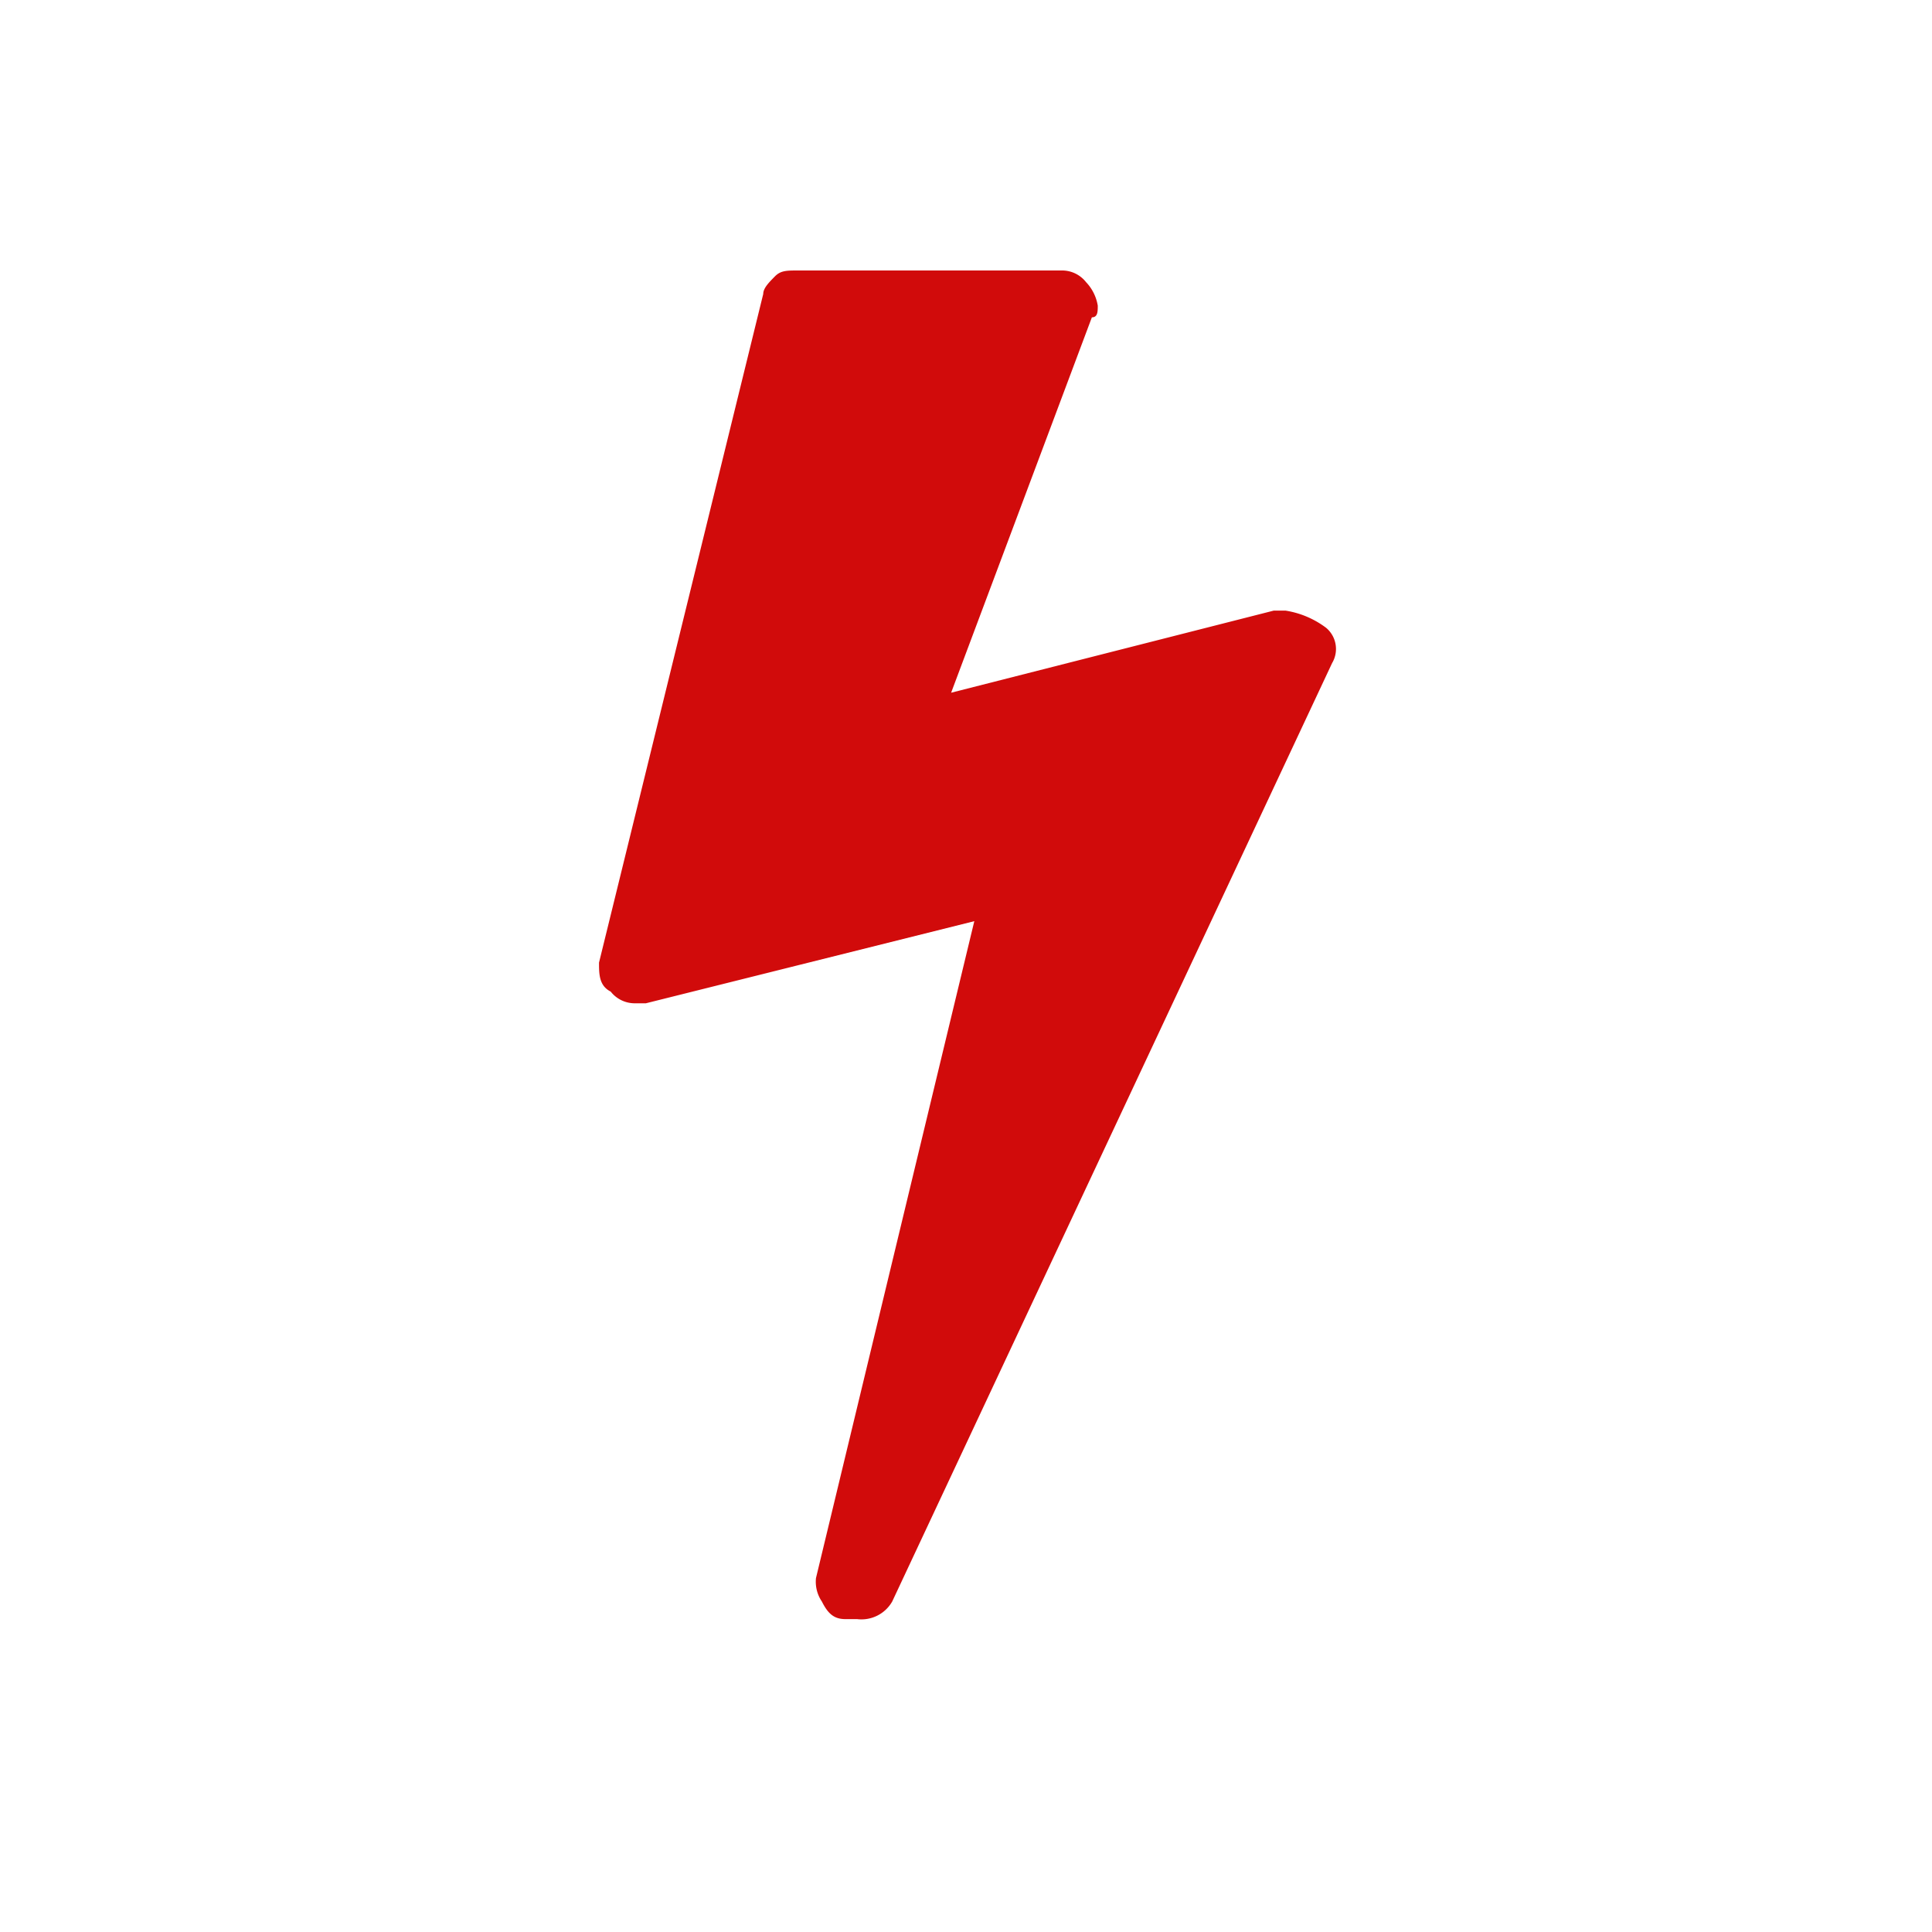 <svg xmlns="http://www.w3.org/2000/svg" width="20" height="20" viewBox="0 0 20 20"><path fill="none" d="M0 0h20v20H0z"/><path d="M13.729 6.5a.286.286 0 01.061.364l-4.554 9.715a.367.367 0 01-.364.182h-.121c-.121 0-.182-.061-.243-.182a.365.365 0 01-.061-.243l1.639-6.8-3.4.85h-.121a.316.316 0 01-.243-.121c-.121-.061-.121-.182-.121-.3l1.7-6.922c0-.061.061-.121.121-.182s.121-.061.243-.061H11a.316.316 0 01.243.121.461.461 0 01.121.243c0 .061 0 .121-.061.121L9.846 7.171l3.34-.85h.121a.939.939 0 01.422.179z" fill="#d10b0b"/></svg>